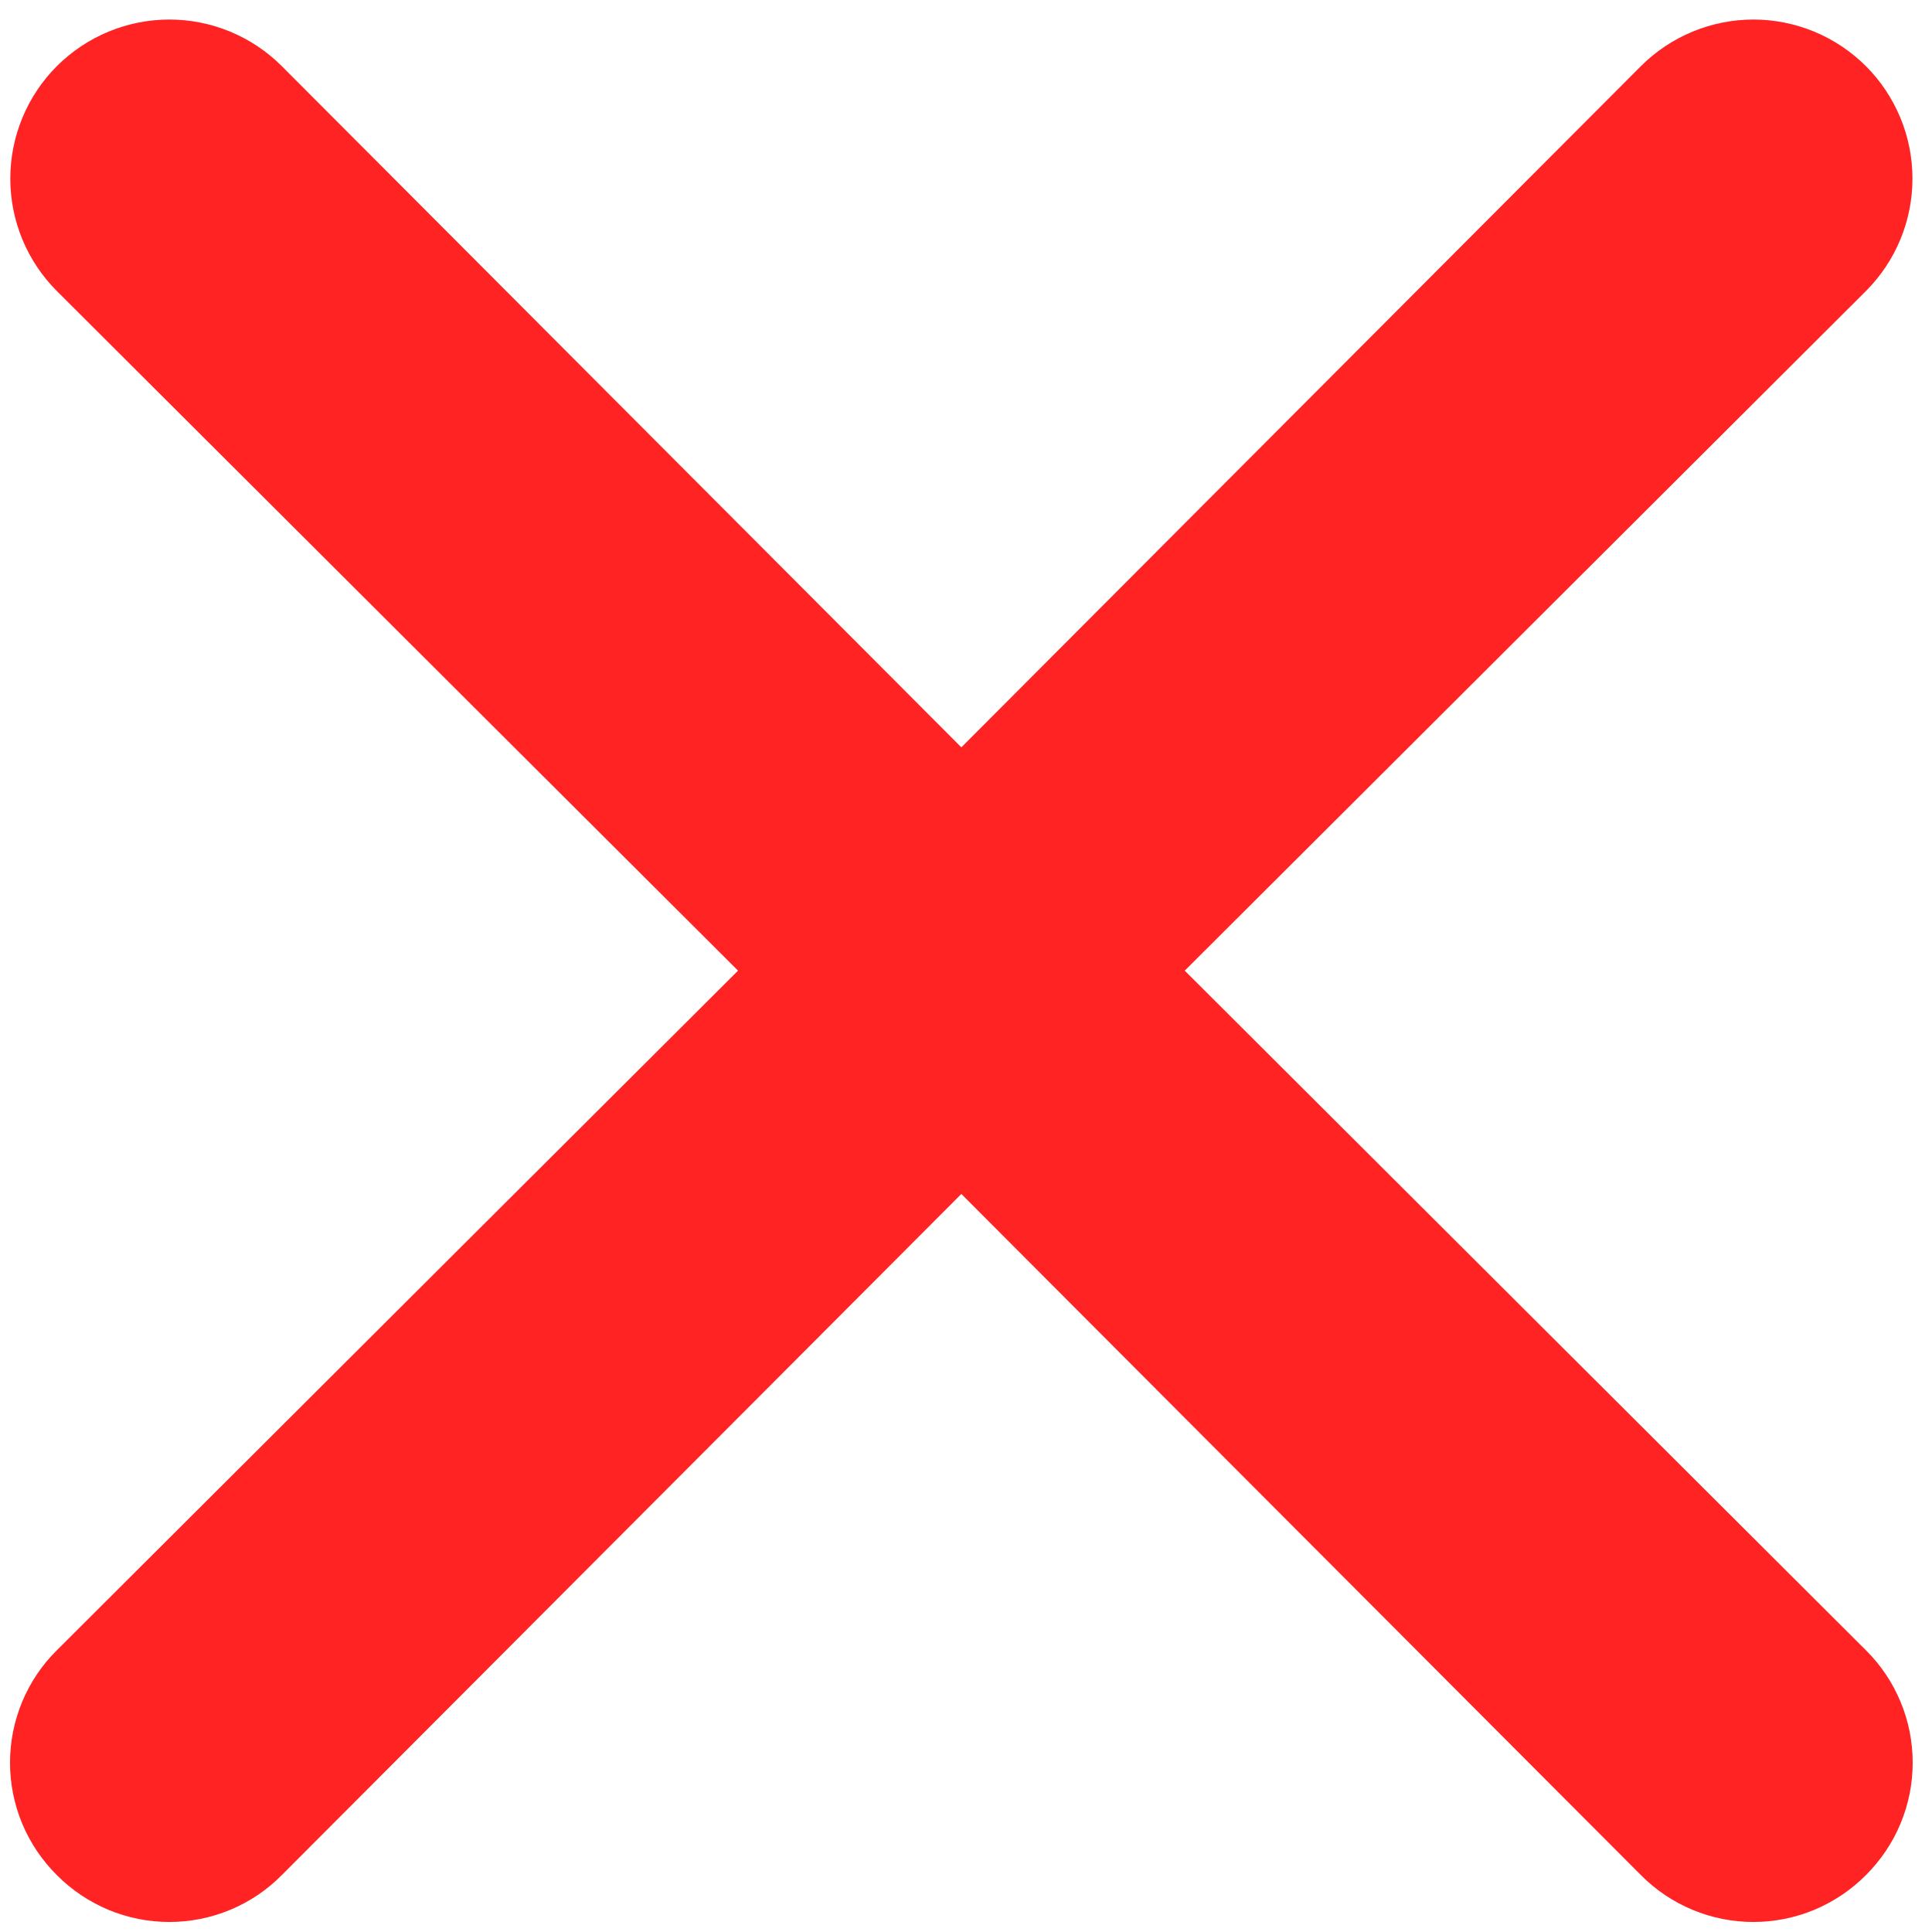 <svg width="27" height="27" viewBox="0 0 27 27" fill="none" xmlns="http://www.w3.org/2000/svg">
<path d="M16.557 13.565L26.076 4.068C26.493 3.651 26.727 3.086 26.727 2.496C26.727 1.907 26.493 1.341 26.076 0.924C25.659 0.508 25.093 0.273 24.504 0.273C23.914 0.273 23.349 0.508 22.932 0.924L13.435 10.444L3.938 0.924C3.522 0.508 2.956 0.273 2.367 0.273C1.777 0.273 1.212 0.508 0.795 0.924C0.378 1.341 0.144 1.907 0.144 2.496C0.144 3.086 0.378 3.651 0.795 4.068L10.314 13.565L0.795 23.062C0.587 23.267 0.423 23.512 0.31 23.782C0.198 24.052 0.14 24.341 0.14 24.634C0.14 24.926 0.198 25.215 0.31 25.485C0.423 25.755 0.587 25.999 0.795 26.205C1.001 26.413 1.246 26.577 1.515 26.69C1.785 26.802 2.074 26.86 2.367 26.86C2.659 26.86 2.948 26.802 3.218 26.69C3.488 26.577 3.733 26.413 3.938 26.205L13.435 16.686L22.932 26.205C23.138 26.413 23.383 26.577 23.653 26.69C23.922 26.802 24.212 26.86 24.504 26.86C24.796 26.86 25.085 26.802 25.355 26.69C25.625 26.577 25.87 26.413 26.076 26.205C26.283 25.999 26.448 25.755 26.56 25.485C26.673 25.215 26.73 24.926 26.73 24.634C26.73 24.341 26.673 24.052 26.56 23.782C26.448 23.512 26.283 23.267 26.076 23.062L16.557 13.565Z" fill="#FF2423"/>
</svg>
